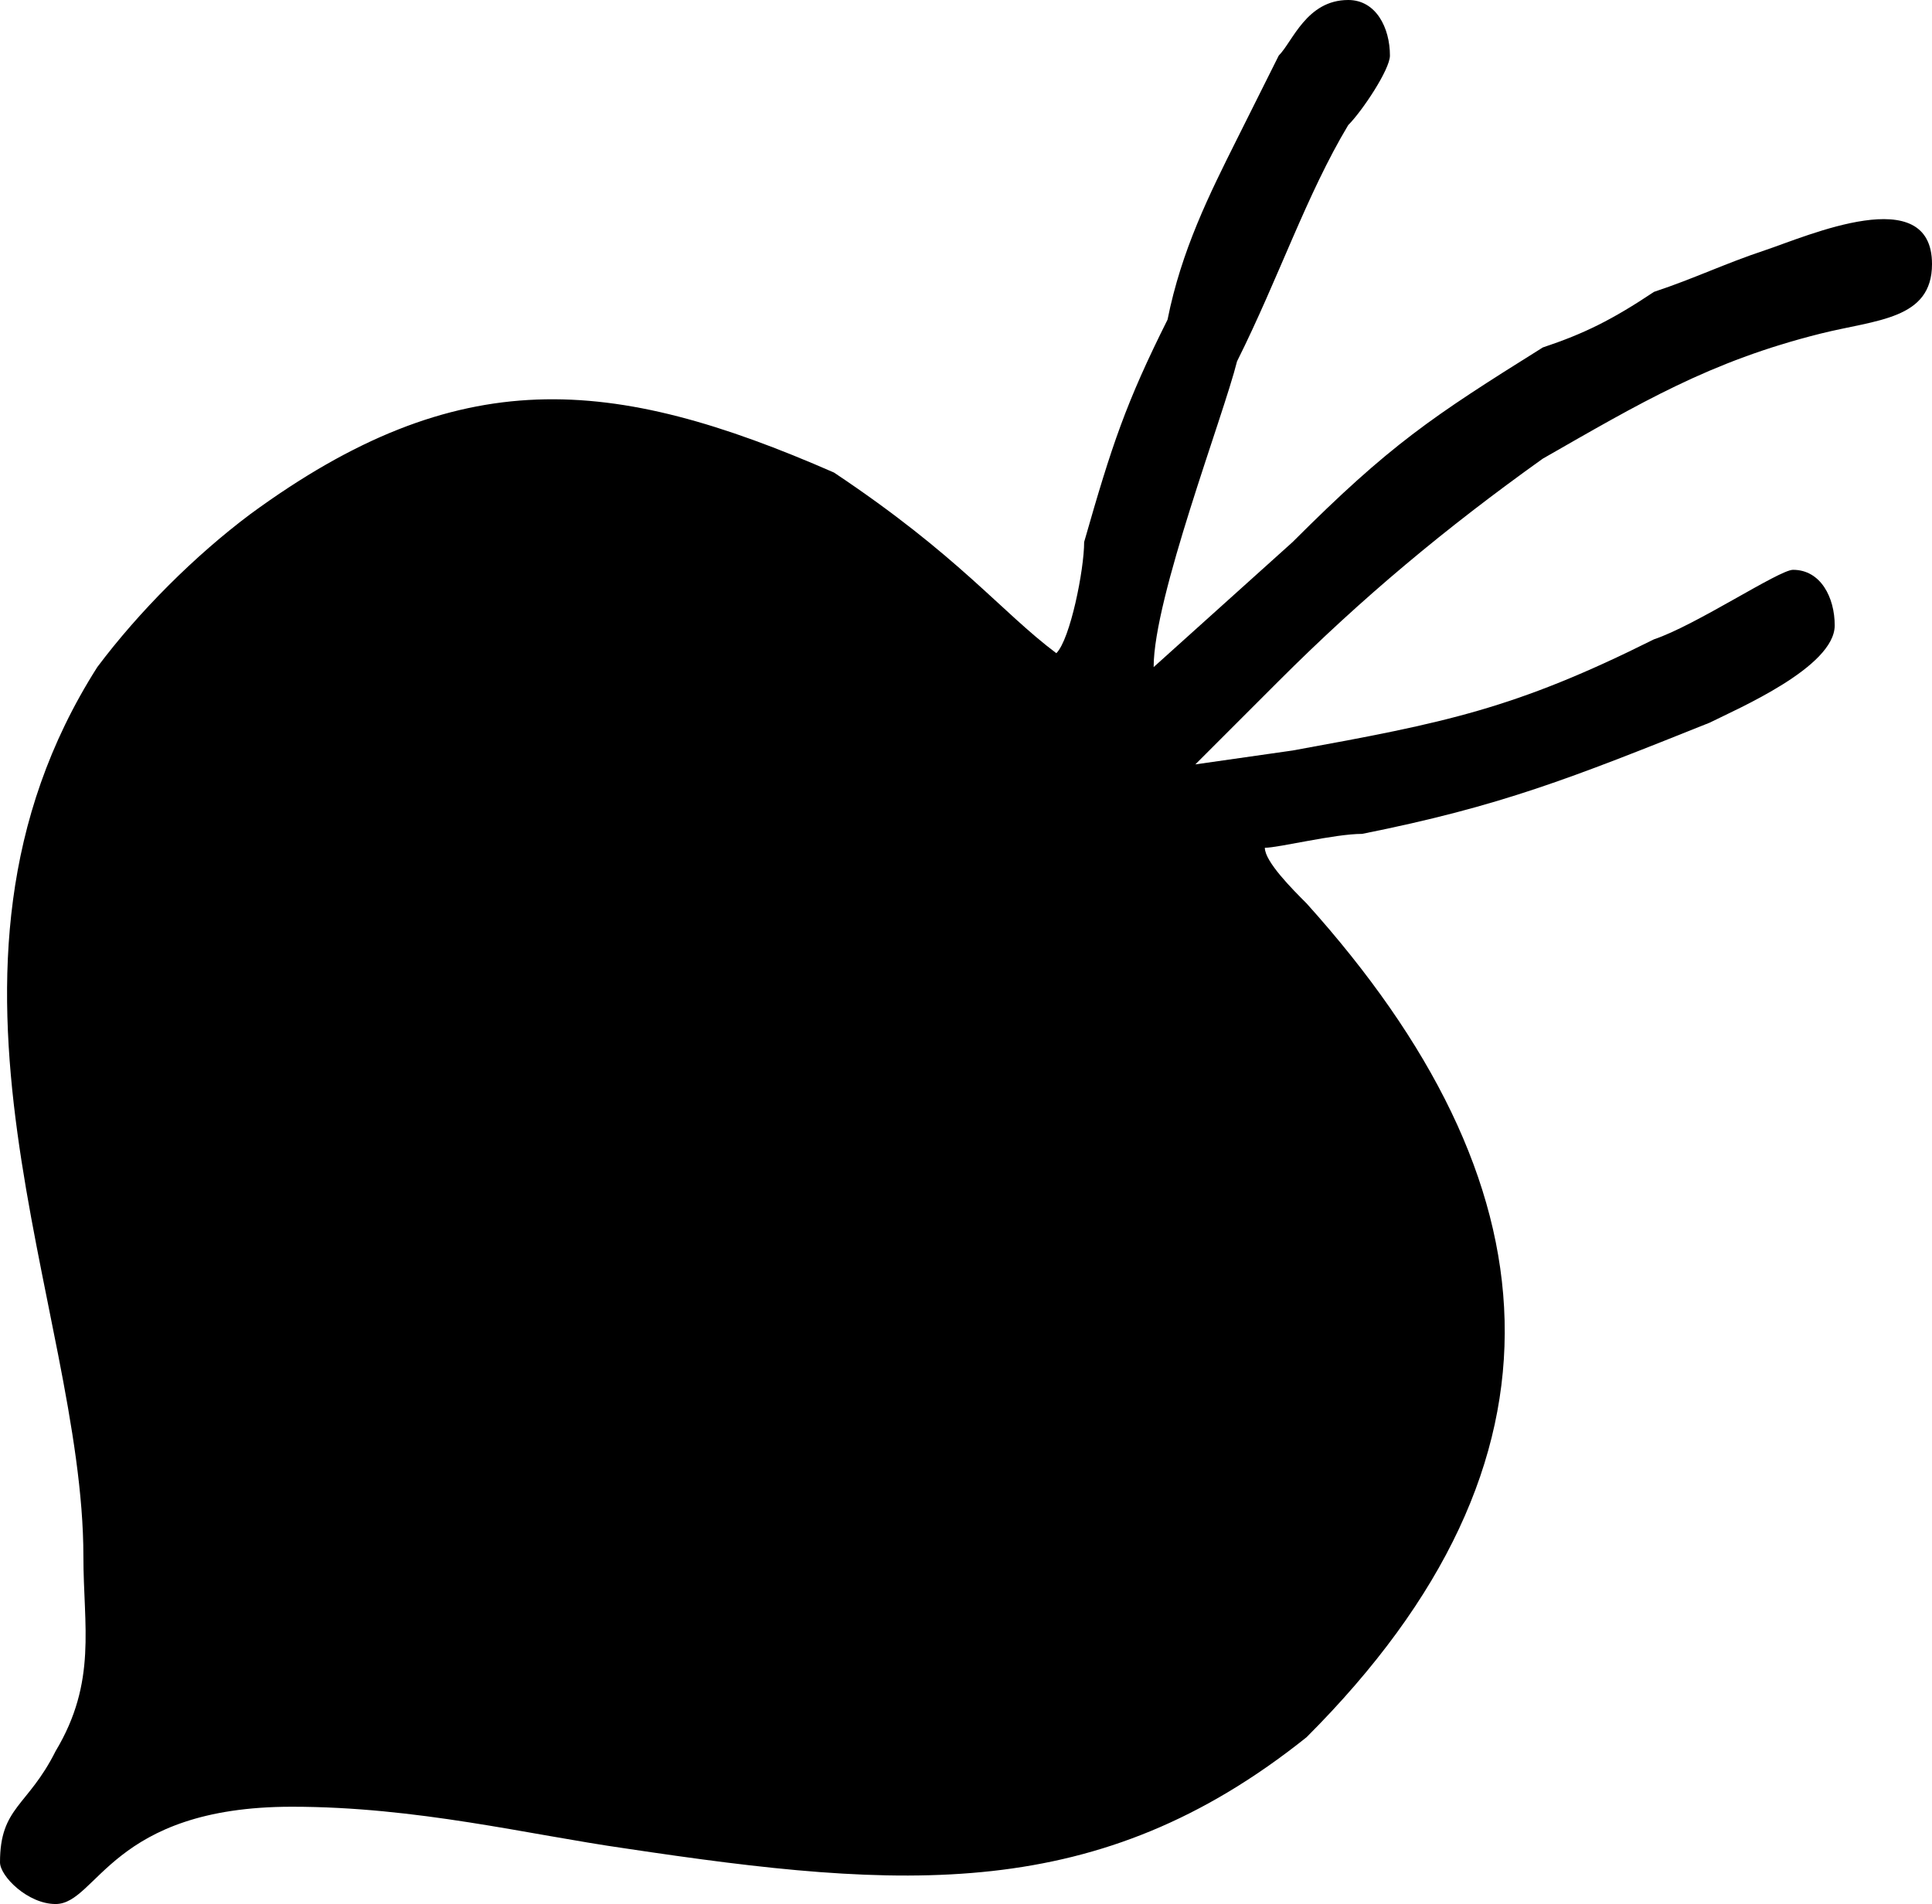 <!-- Creator: CorelDRAW (OEM Version) -->
<svg viewBox="0 0 1.39 1.37" fill="none" xmlns="http://www.w3.org/2000/svg">
 <g>
  <path fill="currentColor" d="M0.76 0.47c-0.04,-0.03 -0.07,-0.07 -0.16,-0.13 -0.16,-0.07 -0.27,-0.08 -0.42,0.03 -0.04,0.03 -0.08,0.07 -0.11,0.11 -0.14,0.22 -0.01,0.46 -0.01,0.64 0,0.05 0.01,0.09 -0.02,0.14 -0.02,0.04 -0.04,0.04 -0.04,0.08 0,0.01 0.02,0.03 0.04,0.03 0.03,0 0.04,-0.07 0.17,-0.07 0.09,0 0.17,0.02 0.24,0.03 0.2,0.03 0.34,0.04 0.49,-0.08 0.2,-0.2 0.18,-0.4 0,-0.6 -0.01,-0.01 -0.03,-0.03 -0.03,-0.04 0.01,0 0.05,-0.01 0.07,-0.01 0.1,-0.02 0.15,-0.04 0.25,-0.08 0.02,-0.01 0.09,-0.04 0.09,-0.07 0,-0.02 -0.01,-0.04 -0.03,-0.04 -0.01,0 -0.07,0.04 -0.1,0.05 -0.1,0.05 -0.15,0.06 -0.26,0.08l-0.07 0.01 0.06 -0.06c0.06,-0.06 0.12,-0.11 0.19,-0.16 0.07,-0.04 0.12,-0.07 0.2,-0.09 0.04,-0.01 0.08,-0.01 0.08,-0.05 0,-0.06 -0.09,-0.02 -0.12,-0.01 -0.03,0.01 -0.05,0.02 -0.08,0.03 -0.03,0.02 -0.05,0.03 -0.08,0.04 -0.08,0.05 -0.11,0.07 -0.18,0.14l-0.1 0.09c0,-0.05 0.05,-0.18 0.06,-0.22 0.03,-0.06 0.05,-0.12 0.08,-0.17 0.01,-0.01 0.03,-0.04 0.03,-0.05 0,-0.02 -0.01,-0.04 -0.03,-0.04 -0.03,0 -0.04,0.03 -0.05,0.04 -0.01,0.02 -0.02,0.04 -0.03,0.06 -0.02,0.04 -0.04,0.08 -0.05,0.13 -0.03,0.06 -0.04,0.09 -0.06,0.16 0,0.02 -0.01,0.07 -0.02,0.08z"/>
 </g>
</svg>
